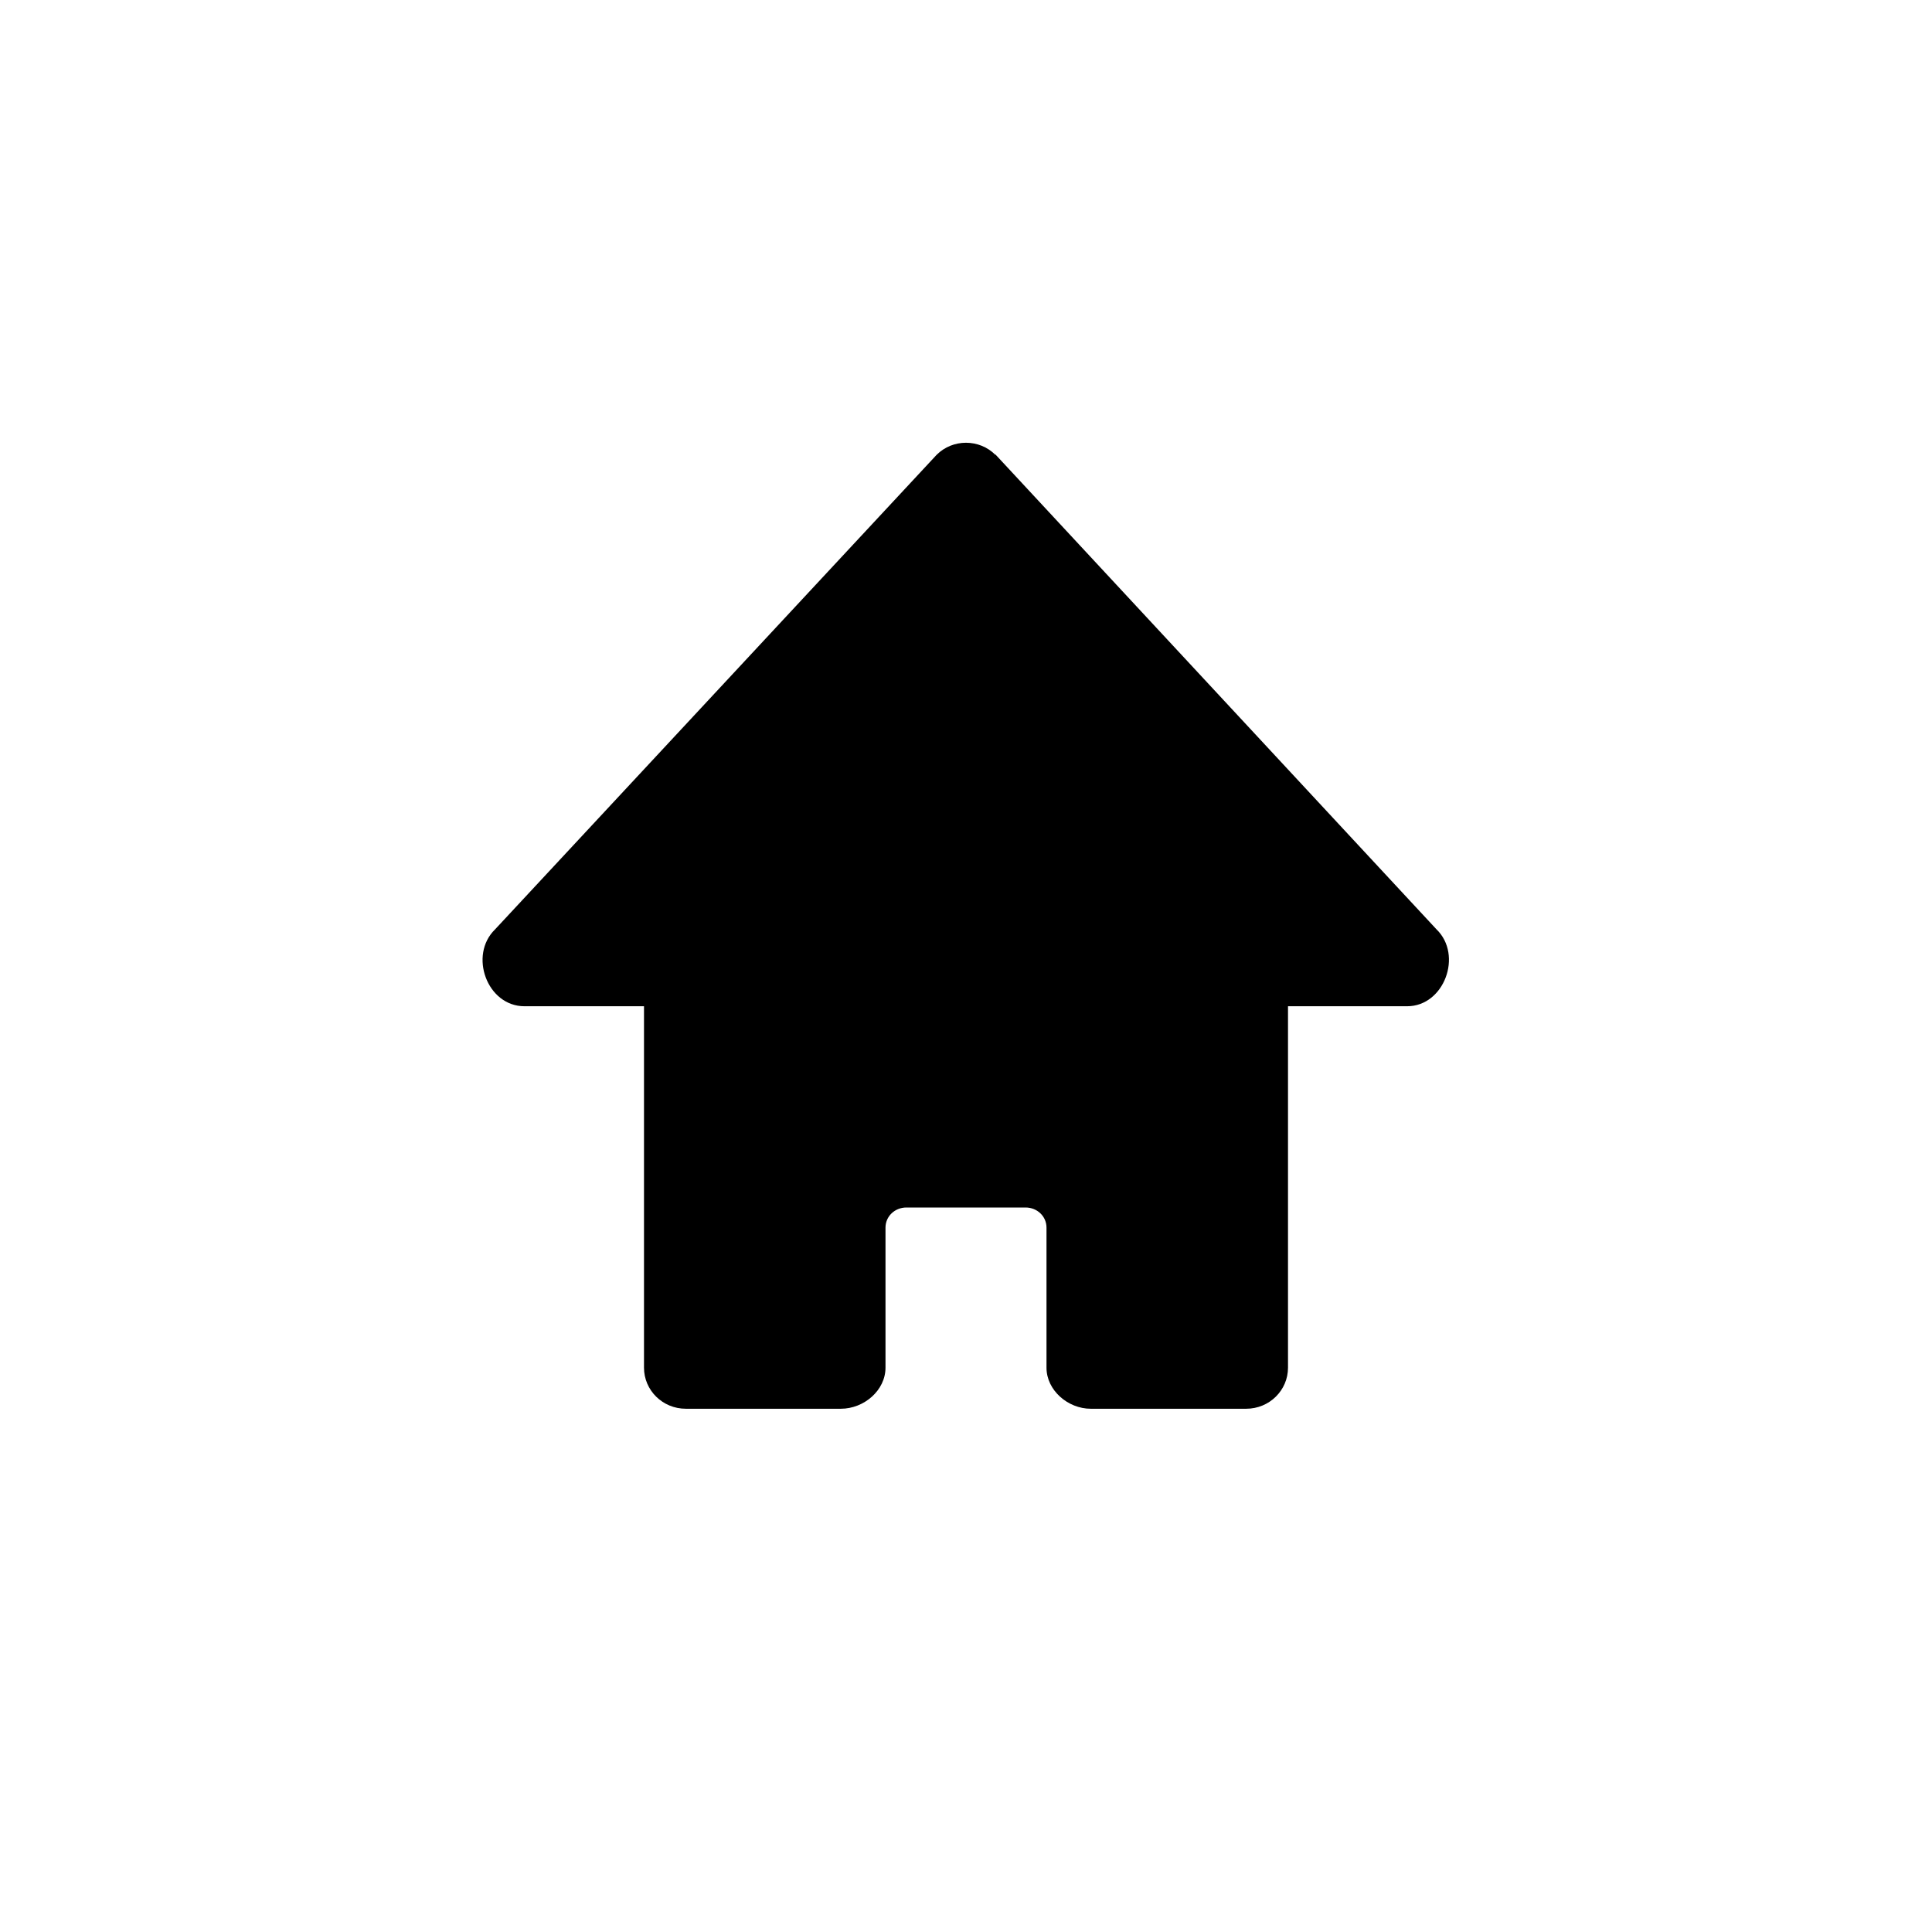 <svg focusable="false" viewBox="0 0 48 48" xmlns="http://www.w3.org/2000/svg"><path fill-rule="evenodd" clip-rule="evenodd" d="M24.73 11.3c-.4-.4-1.06-.4-1.46 0L12.3 23.09c-.66.64-.2 1.91.73 1.91H16v8.98c0 .56.46 1.02 1.04 1.02h3.85c.58 0 1.11-.46 1.11-1.02V30.5c0-.28.23-.5.52-.5h2.96c.29 0 .52.22.52.5v3.48c0 .56.53 1.02 1.1 1.02h3.86c.58 0 1.04-.46 1.04-1.02V25h2.96c.92 0 1.39-1.27.73-1.91l-10.96-11.8z" fill="currentColor"/></svg>
